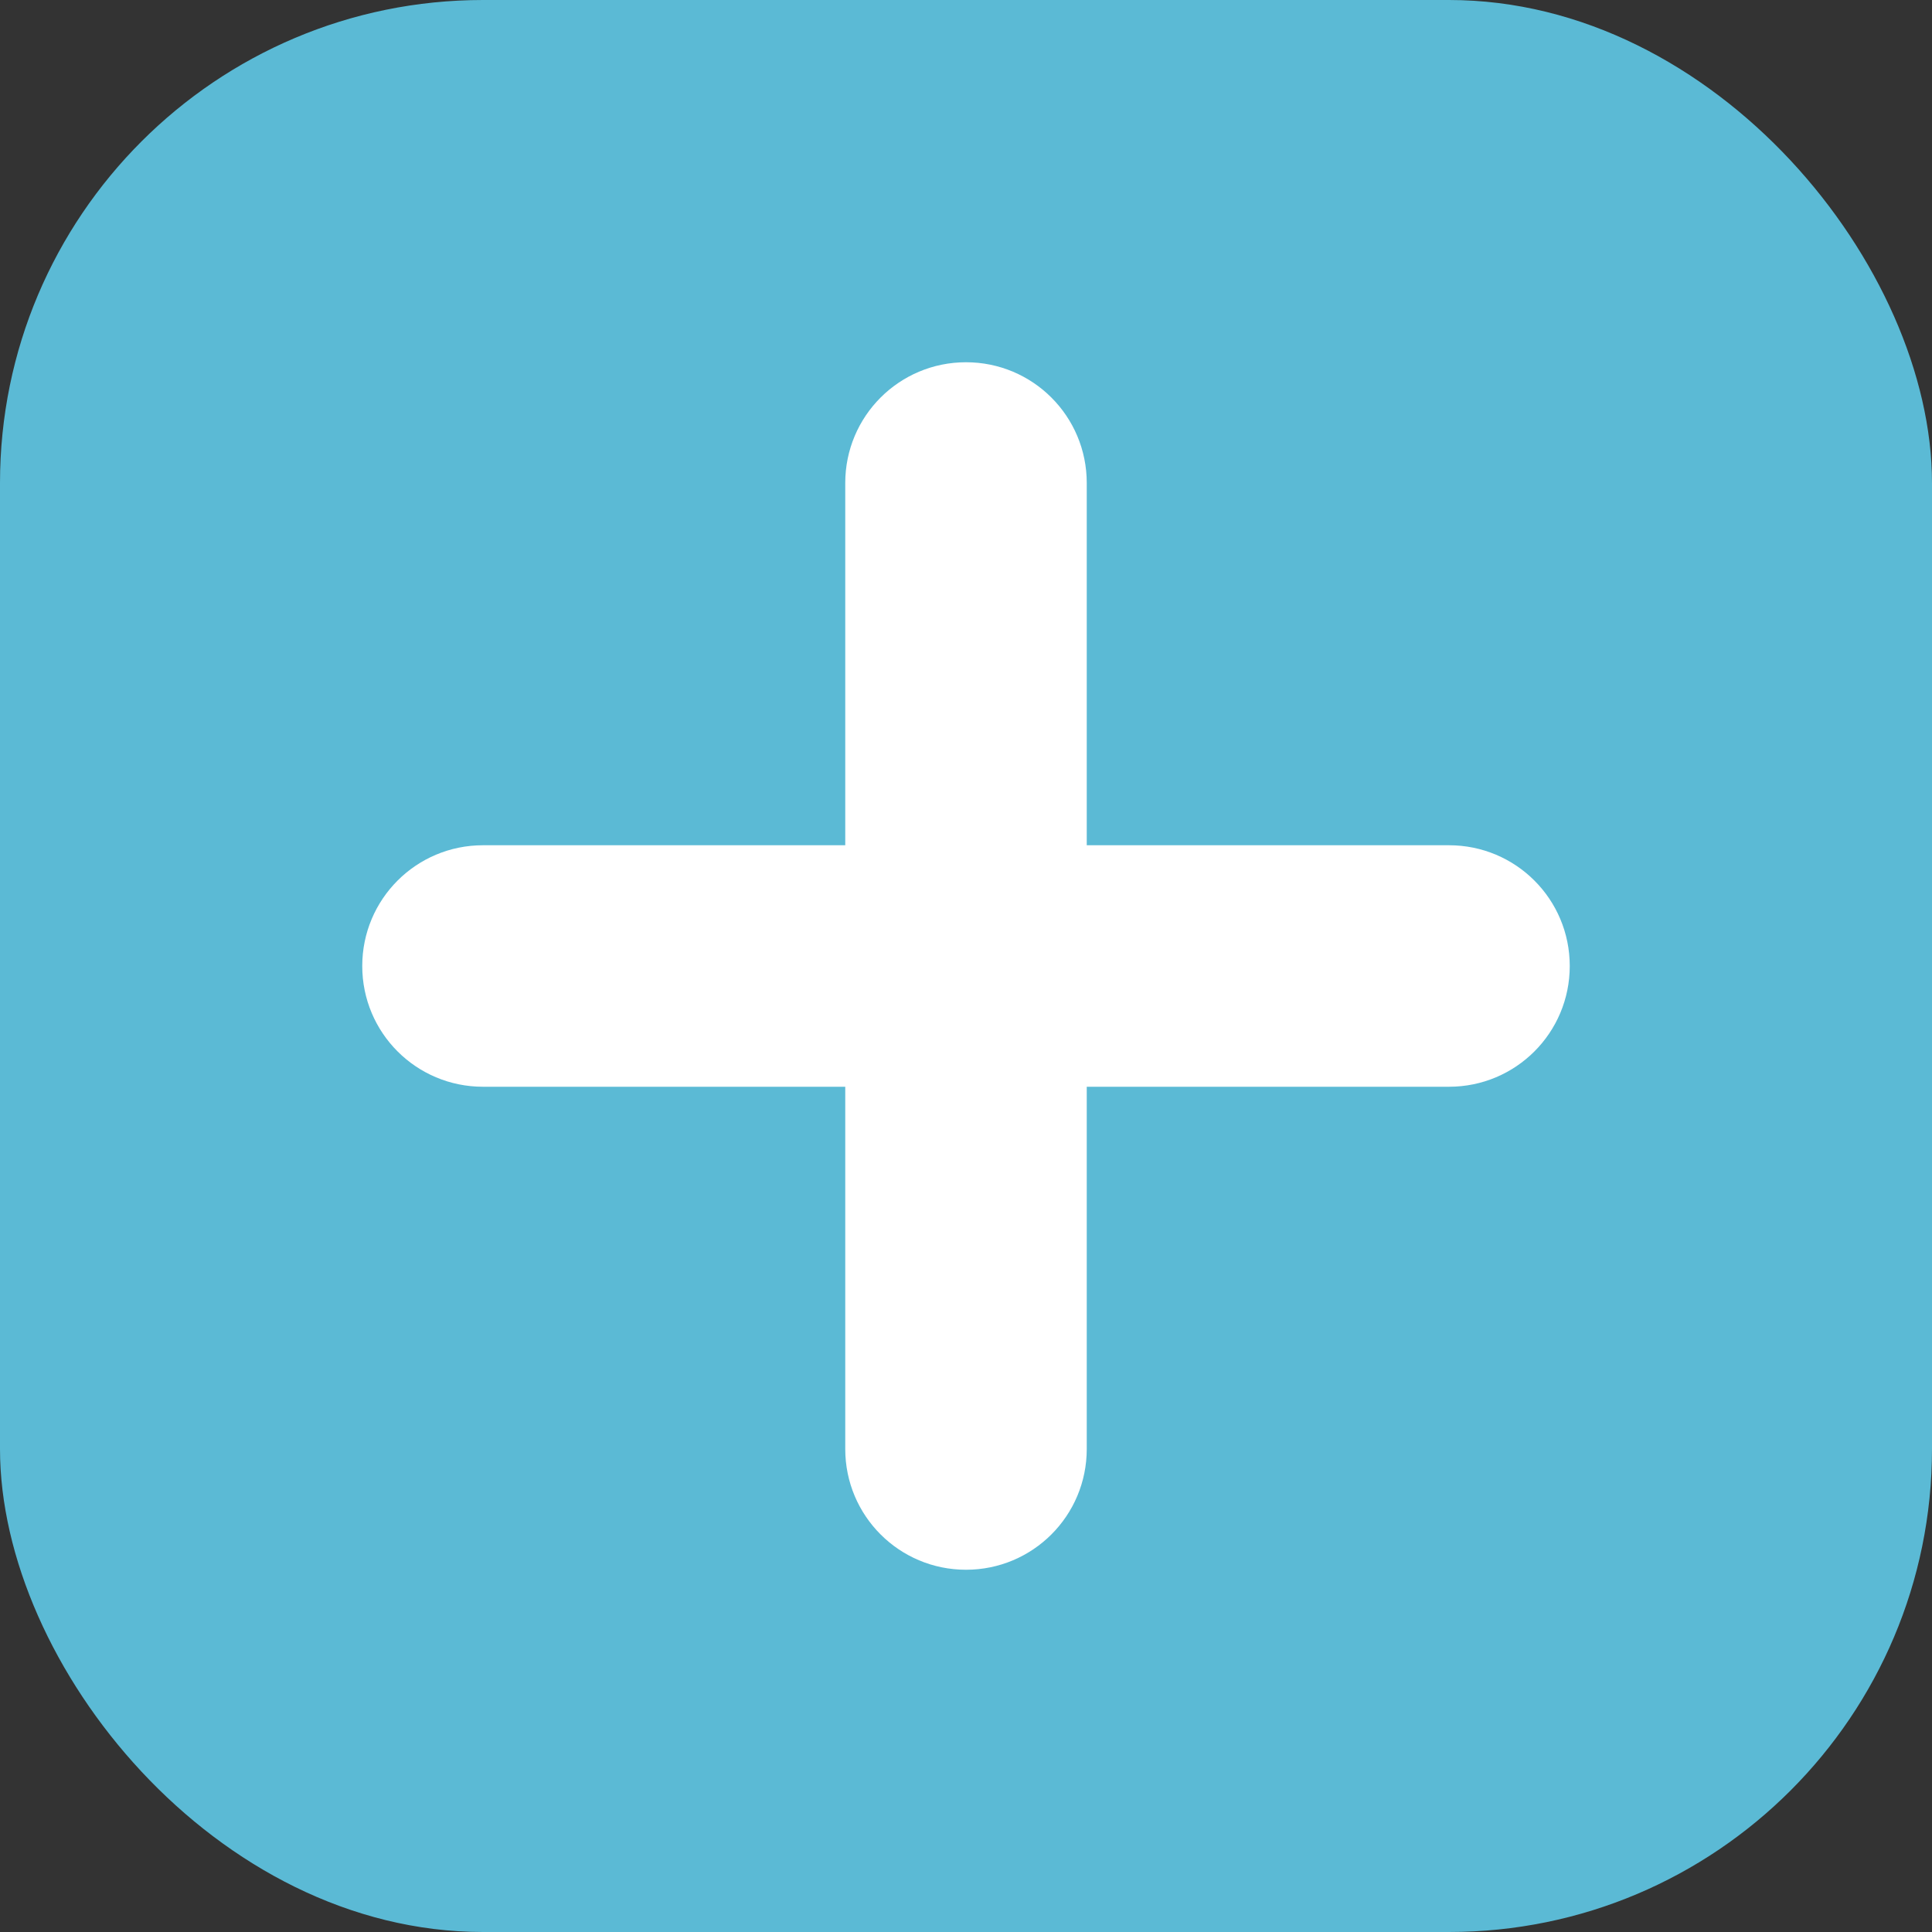 <svg width="512" height="512" viewBox="0 0 512 512" fill="none" xmlns="http://www.w3.org/2000/svg">
  <rect x="0" y="0" width="512" height="512" fill="#333333" stroke="none"/>
  <rect width="512" height="512" rx="128" fill="#5bbad5"/>
  <path d="M256 96C238.3 96 224 110.3 224 128V224H128C110.3 224 96 238.3 96 256C96 273.7 110.3 288 128 288H224V384C224 401.7 238.3 416 256 416C273.7 416 288 401.7 288 384V288H384C401.7 288 416 273.7 416 256C416 238.3 401.7 224 384 224H288V128C288 110.3 273.7 96 256 96Z" fill="white"/>
</svg> 